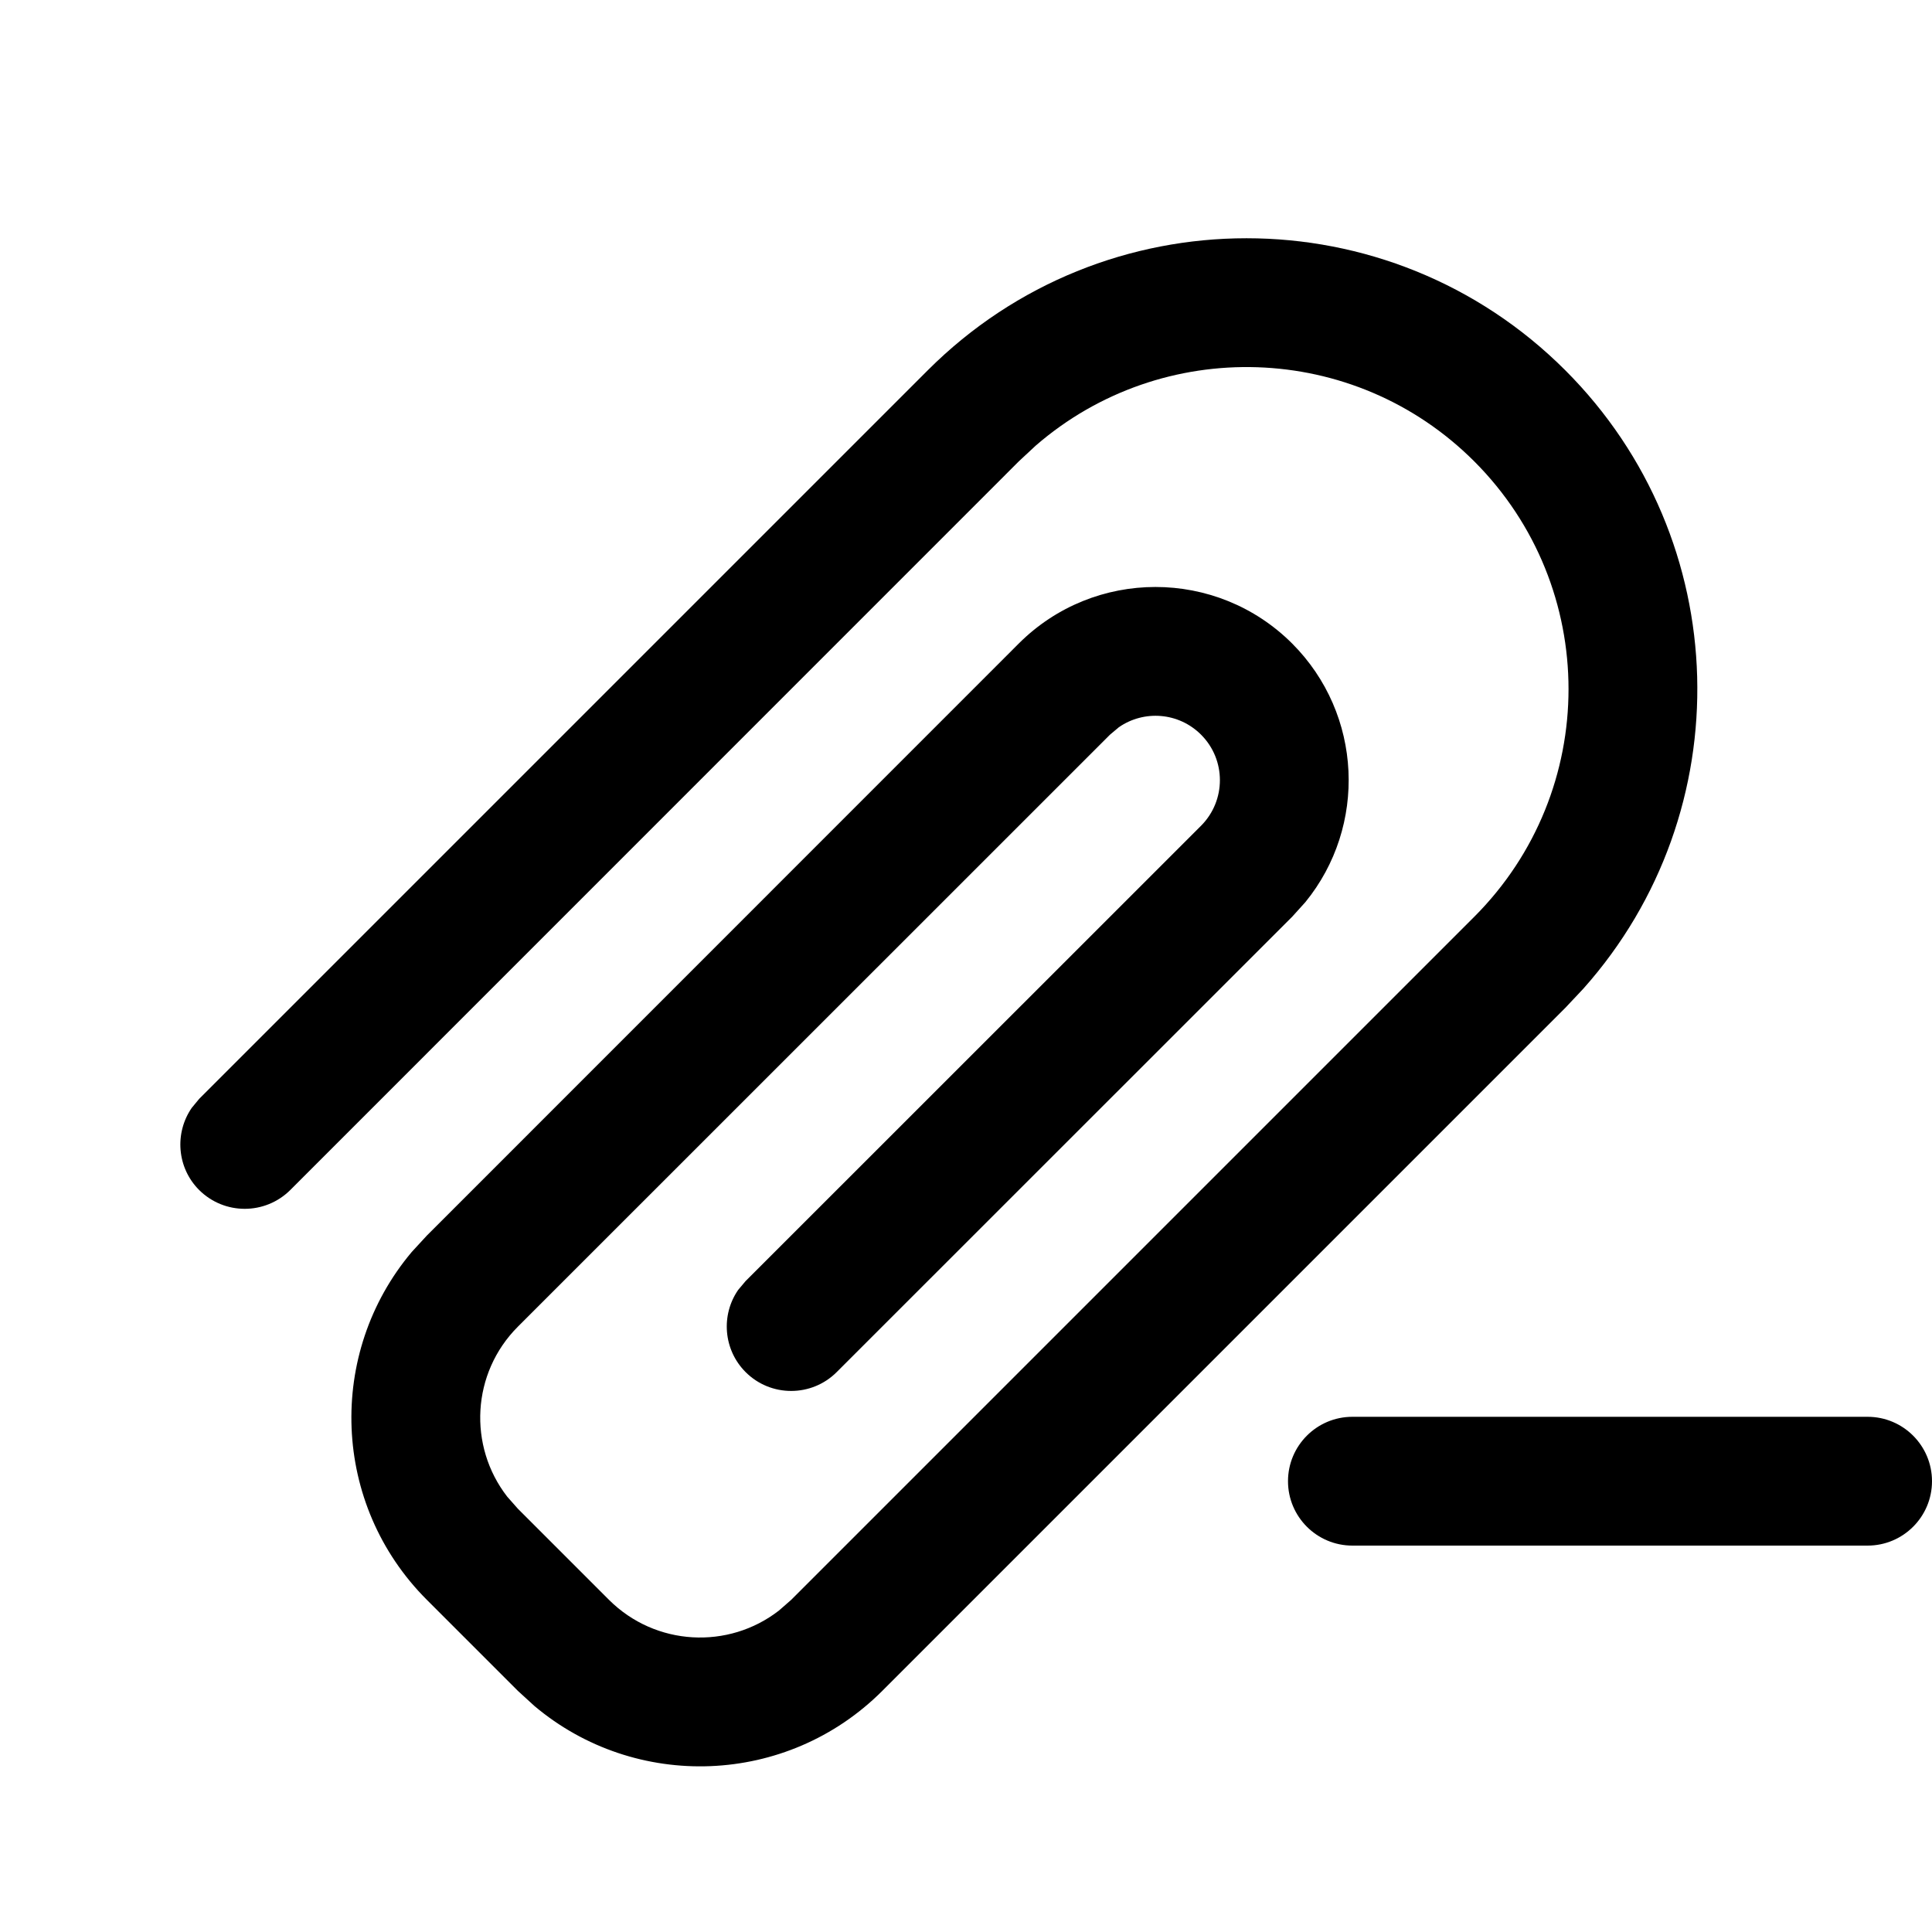 <?xml version="1.0" encoding="utf-8"?>
<svg width="15px" height="15px" viewBox="0 0 15 15" version="1.1" xmlns:xlink="http://www.w3.org/1999/xlink" xmlns="http://www.w3.org/2000/svg">
  <defs>
    <rect width="15" height="15" id="artboard_1" />
    <clipPath id="clip_1">
      <use xlink:href="#artboard_1" clip-rule="evenodd" />
    </clipPath>
  </defs>
  <g id="icon--attachement-minus" clip-path="url(#clip_1)">
    <path d="M7.203 2.875C8.57 1.508 10.786 1.508 12.153 2.875C13.471 4.193 13.518 6.301 12.294 7.675L12.153 7.825L6.85 13.128C6.11 13.868 4.934 13.907 4.149 13.245L4.021 13.128L3.314 12.421C2.574 11.681 2.535 10.506 3.197 9.72L3.314 9.593L7.91 4.996C8.496 4.411 9.446 4.411 10.032 4.996C10.581 5.546 10.615 6.415 10.135 7.004L10.032 7.118L6.496 10.653C6.301 10.848 5.984 10.848 5.789 10.653C5.616 10.48 5.596 10.21 5.731 10.015L5.789 9.946L9.325 6.411C9.52 6.215 9.52 5.899 9.325 5.704C9.151 5.53 8.882 5.511 8.687 5.646L8.618 5.704L4.021 10.3C3.661 10.66 3.633 11.227 3.938 11.62L4.021 11.714L4.728 12.421C5.089 12.781 5.656 12.809 6.048 12.504L6.143 12.421L11.446 7.118C12.422 6.141 12.422 4.559 11.446 3.582C10.512 2.648 9.023 2.608 8.041 3.46L7.91 3.582L2.254 9.239C2.058 9.434 1.742 9.434 1.546 9.239C1.373 9.066 1.354 8.796 1.489 8.601L1.546 8.532L7.203 2.875ZM14.5 11C14.776 11 15 11.224 15 11.5C15 11.776 14.776 12 14.5 12L10.5 12C10.224 12 10 11.776 10 11.5C10 11.224 10.224 11 10.5 11L14.5 11Z" id="Shape" fill="#000000" fill-rule="evenodd" stroke="none" artboard="be99eaba-fcd5-4280-91bc-6c41d8beeb8e" />
  </g>
</svg>